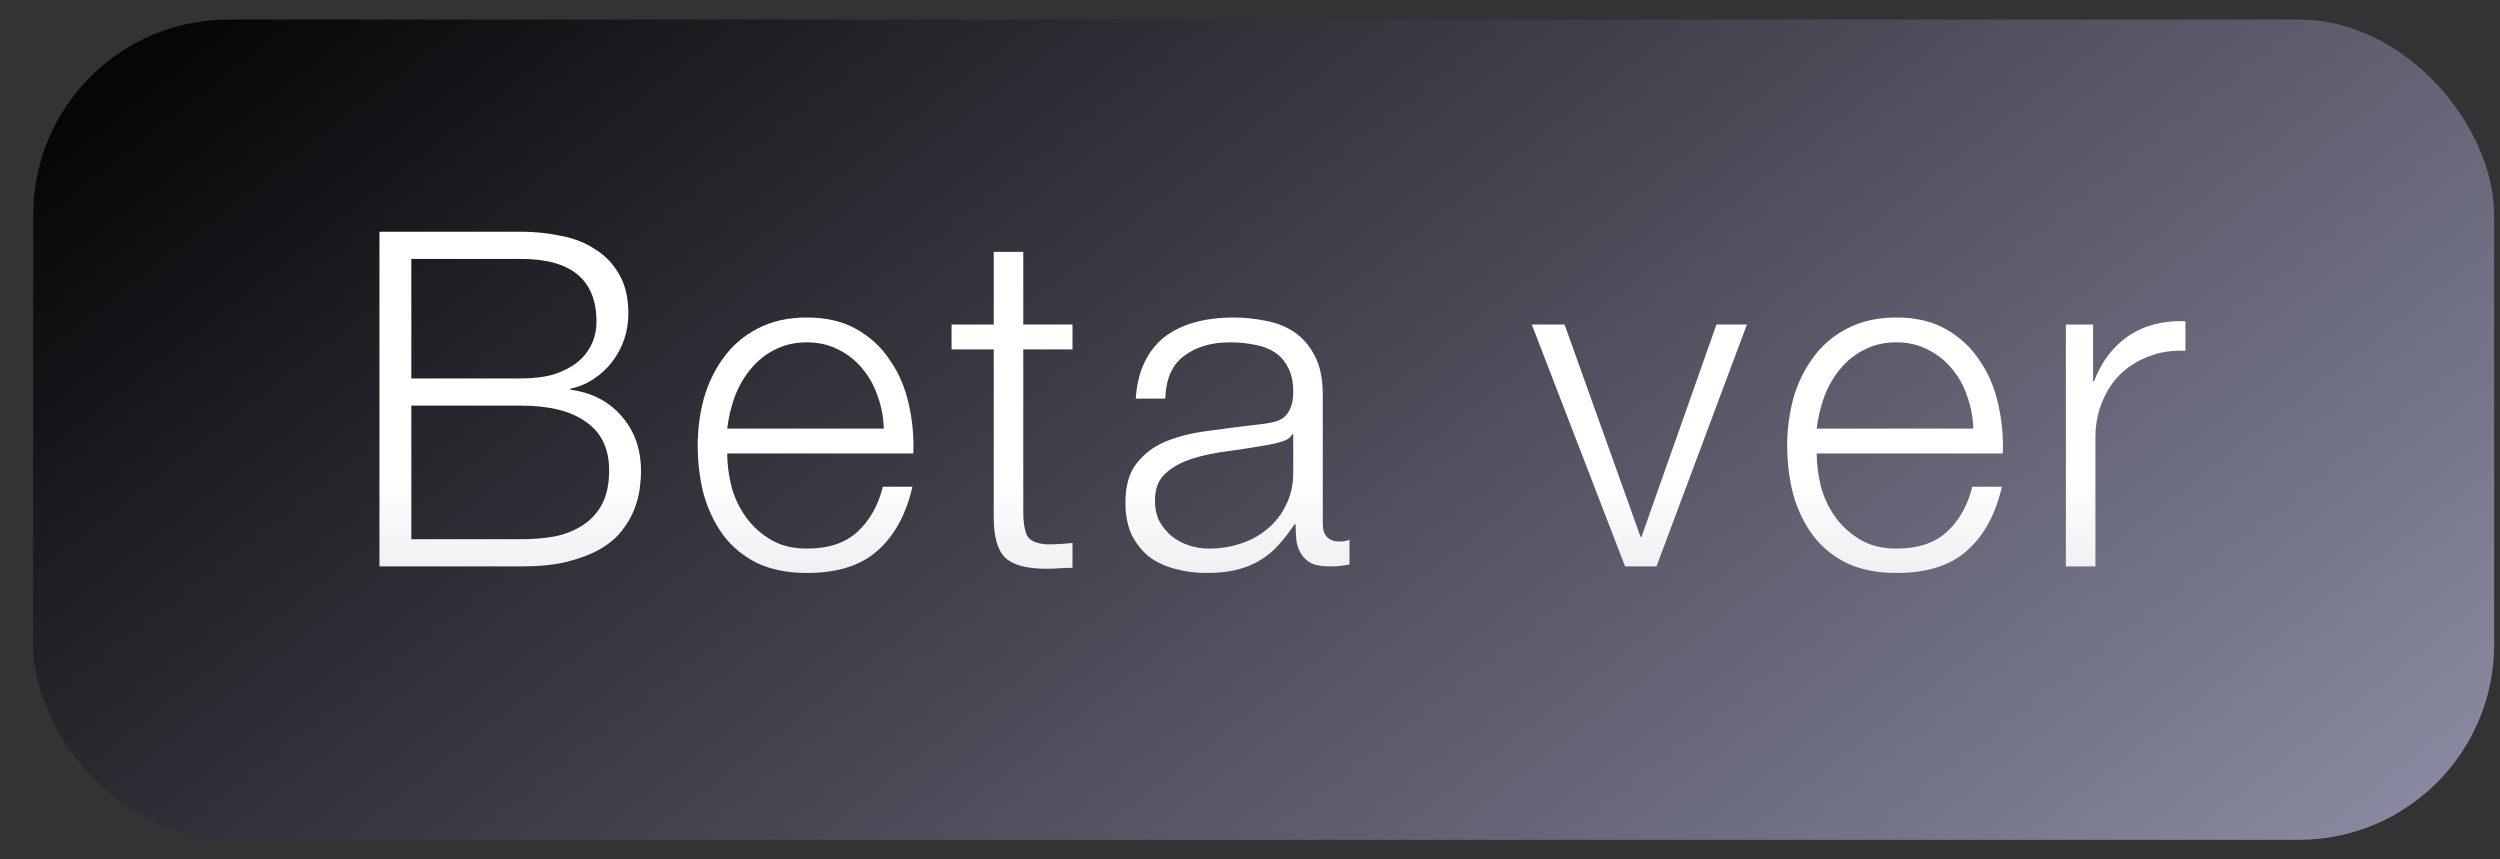 <svg width="64" height="22" viewBox="0 0 64 22" fill="none" xmlns="http://www.w3.org/2000/svg">
<rect x="0" y="0" width="64" height="22" fill="#333333" stroke="none"/>
<rect x="0.85" y="0.5" width="63" height="21" rx="5" fill="url(#paint0_linear_656_1112)"/>
<path d="M10.53 9.688H13.338C13.666 9.688 13.95 9.652 14.19 9.58C14.43 9.5 14.63 9.396 14.79 9.268C14.95 9.132 15.07 8.976 15.15 8.8C15.23 8.624 15.27 8.436 15.27 8.236C15.27 7.164 14.626 6.628 13.338 6.628H10.53V9.688ZM9.714 5.932H13.338C13.698 5.932 14.042 5.968 14.37 6.04C14.706 6.104 14.998 6.22 15.246 6.388C15.502 6.548 15.706 6.764 15.858 7.036C16.01 7.3 16.086 7.632 16.086 8.032C16.086 8.256 16.05 8.476 15.978 8.692C15.906 8.9 15.802 9.092 15.666 9.268C15.538 9.436 15.382 9.58 15.198 9.7C15.022 9.82 14.822 9.904 14.598 9.952V9.976C15.15 10.048 15.59 10.276 15.918 10.66C16.246 11.036 16.41 11.504 16.41 12.064C16.41 12.2 16.398 12.356 16.374 12.532C16.35 12.7 16.302 12.876 16.23 13.06C16.158 13.236 16.054 13.412 15.918 13.588C15.782 13.764 15.598 13.92 15.366 14.056C15.142 14.184 14.862 14.292 14.526 14.38C14.198 14.46 13.802 14.5 13.338 14.5H9.714V5.932ZM10.53 13.804H13.338C13.642 13.804 13.93 13.78 14.202 13.732C14.474 13.676 14.714 13.58 14.922 13.444C15.13 13.308 15.294 13.128 15.414 12.904C15.534 12.672 15.594 12.384 15.594 12.04C15.594 11.488 15.398 11.076 15.006 10.804C14.622 10.524 14.066 10.384 13.338 10.384H10.53V13.804ZM22.625 10.972C22.617 10.684 22.566 10.408 22.47 10.144C22.381 9.88 22.253 9.648 22.085 9.448C21.918 9.24 21.713 9.076 21.474 8.956C21.233 8.828 20.962 8.764 20.657 8.764C20.346 8.764 20.07 8.828 19.829 8.956C19.59 9.076 19.386 9.24 19.218 9.448C19.049 9.648 18.913 9.884 18.809 10.156C18.713 10.42 18.649 10.692 18.617 10.972H22.625ZM18.617 11.608C18.617 11.88 18.654 12.164 18.726 12.46C18.805 12.748 18.93 13.008 19.098 13.24C19.265 13.472 19.477 13.664 19.733 13.816C19.989 13.968 20.297 14.044 20.657 14.044C21.209 14.044 21.642 13.9 21.953 13.612C22.265 13.324 22.482 12.94 22.602 12.46H23.358C23.198 13.164 22.901 13.708 22.47 14.092C22.046 14.476 21.442 14.668 20.657 14.668C20.169 14.668 19.745 14.584 19.386 14.416C19.034 14.24 18.745 14.004 18.521 13.708C18.297 13.404 18.13 13.056 18.017 12.664C17.913 12.264 17.861 11.844 17.861 11.404C17.861 10.996 17.913 10.596 18.017 10.204C18.13 9.812 18.297 9.464 18.521 9.16C18.745 8.848 19.034 8.6 19.386 8.416C19.745 8.224 20.169 8.128 20.657 8.128C21.154 8.128 21.578 8.228 21.93 8.428C22.282 8.628 22.566 8.892 22.782 9.22C23.006 9.54 23.166 9.912 23.262 10.336C23.358 10.752 23.398 11.176 23.381 11.608H18.617ZM26.196 8.308H27.456V8.944H26.196V13.12C26.196 13.368 26.228 13.564 26.292 13.708C26.364 13.844 26.536 13.92 26.808 13.936C27.024 13.936 27.24 13.924 27.456 13.9V14.536C27.344 14.536 27.232 14.54 27.12 14.548C27.008 14.556 26.896 14.56 26.784 14.56C26.28 14.56 25.928 14.464 25.728 14.272C25.528 14.072 25.432 13.708 25.44 13.18V8.944H24.36V8.308H25.44V6.448H26.196V8.308ZM29.075 10.204C29.099 9.844 29.175 9.532 29.303 9.268C29.431 9.004 29.603 8.788 29.819 8.62C30.043 8.452 30.303 8.328 30.599 8.248C30.895 8.168 31.223 8.128 31.583 8.128C31.855 8.128 32.127 8.156 32.399 8.212C32.671 8.26 32.915 8.356 33.131 8.5C33.347 8.644 33.523 8.848 33.659 9.112C33.795 9.368 33.863 9.704 33.863 10.12V13.408C33.863 13.712 34.011 13.864 34.307 13.864C34.395 13.864 34.475 13.848 34.547 13.816V14.452C34.459 14.468 34.379 14.48 34.307 14.488C34.243 14.496 34.159 14.5 34.055 14.5C33.863 14.5 33.707 14.476 33.587 14.428C33.475 14.372 33.387 14.296 33.323 14.2C33.259 14.104 33.215 13.992 33.191 13.864C33.175 13.728 33.167 13.58 33.167 13.42H33.143C33.007 13.62 32.867 13.8 32.723 13.96C32.587 14.112 32.431 14.24 32.255 14.344C32.087 14.448 31.891 14.528 31.667 14.584C31.451 14.64 31.191 14.668 30.887 14.668C30.599 14.668 30.327 14.632 30.071 14.56C29.823 14.496 29.603 14.392 29.411 14.248C29.227 14.096 29.079 13.908 28.967 13.684C28.863 13.452 28.811 13.18 28.811 12.868C28.811 12.436 28.907 12.1 29.099 11.86C29.291 11.612 29.543 11.424 29.855 11.296C30.175 11.168 30.531 11.08 30.923 11.032C31.323 10.976 31.727 10.924 32.135 10.876C32.295 10.86 32.435 10.84 32.555 10.816C32.675 10.792 32.775 10.752 32.855 10.696C32.935 10.632 32.995 10.548 33.035 10.444C33.083 10.34 33.107 10.204 33.107 10.036C33.107 9.78 33.063 9.572 32.975 9.412C32.895 9.244 32.779 9.112 32.627 9.016C32.483 8.92 32.311 8.856 32.111 8.824C31.919 8.784 31.711 8.764 31.487 8.764C31.007 8.764 30.615 8.88 30.311 9.112C30.007 9.336 29.847 9.7 29.831 10.204H29.075ZM33.107 11.116H33.083C33.035 11.204 32.943 11.268 32.807 11.308C32.671 11.348 32.551 11.376 32.447 11.392C32.127 11.448 31.795 11.5 31.451 11.548C31.115 11.588 30.807 11.652 30.527 11.74C30.247 11.828 30.015 11.956 29.831 12.124C29.655 12.284 29.567 12.516 29.567 12.82C29.567 13.012 29.603 13.184 29.675 13.336C29.755 13.48 29.859 13.608 29.987 13.72C30.115 13.824 30.263 13.904 30.431 13.96C30.599 14.016 30.771 14.044 30.947 14.044C31.235 14.044 31.511 14 31.775 13.912C32.039 13.824 32.267 13.696 32.459 13.528C32.659 13.36 32.815 13.156 32.927 12.916C33.047 12.676 33.107 12.404 33.107 12.1V11.116ZM39.214 8.308H40.053L41.998 13.744H42.022L43.941 8.308H44.721L42.406 14.5H41.602L39.214 8.308ZM50.516 10.972C50.508 10.684 50.456 10.408 50.36 10.144C50.272 9.88 50.144 9.648 49.976 9.448C49.808 9.24 49.604 9.076 49.364 8.956C49.124 8.828 48.852 8.764 48.548 8.764C48.236 8.764 47.96 8.828 47.72 8.956C47.48 9.076 47.276 9.24 47.108 9.448C46.94 9.648 46.804 9.884 46.7 10.156C46.604 10.42 46.54 10.692 46.508 10.972H50.516ZM46.508 11.608C46.508 11.88 46.544 12.164 46.616 12.46C46.696 12.748 46.82 13.008 46.988 13.24C47.156 13.472 47.368 13.664 47.624 13.816C47.88 13.968 48.188 14.044 48.548 14.044C49.1 14.044 49.532 13.9 49.844 13.612C50.156 13.324 50.372 12.94 50.492 12.46H51.248C51.088 13.164 50.792 13.708 50.36 14.092C49.936 14.476 49.332 14.668 48.548 14.668C48.06 14.668 47.636 14.584 47.276 14.416C46.924 14.24 46.636 14.004 46.412 13.708C46.188 13.404 46.02 13.056 45.908 12.664C45.804 12.264 45.752 11.844 45.752 11.404C45.752 10.996 45.804 10.596 45.908 10.204C46.02 9.812 46.188 9.464 46.412 9.16C46.636 8.848 46.924 8.6 47.276 8.416C47.636 8.224 48.06 8.128 48.548 8.128C49.044 8.128 49.468 8.228 49.82 8.428C50.172 8.628 50.456 8.892 50.672 9.22C50.896 9.54 51.056 9.912 51.152 10.336C51.248 10.752 51.288 11.176 51.272 11.608H46.508ZM52.887 8.308H53.583V9.76H53.607C53.799 9.256 54.095 8.868 54.495 8.596C54.903 8.324 55.387 8.2 55.947 8.224V8.98C55.603 8.964 55.291 9.012 55.011 9.124C54.731 9.228 54.487 9.38 54.279 9.58C54.079 9.78 53.923 10.02 53.811 10.3C53.699 10.572 53.643 10.872 53.643 11.2V14.5H52.887V8.308Z" fill="url(#paint1_linear_656_1112)"/>
<defs>
<linearGradient id="paint0_linear_656_1112" x1="0.85" y1="0.5" x2="35.017" y2="44.097" gradientUnits="userSpaceOnUse">
<stop/>
<stop offset="1" stop-color="#8D8DA6"/>
</linearGradient>
<linearGradient id="paint1_linear_656_1112" x1="32.85" y1="2.5" x2="32.85" y2="17.5" gradientUnits="userSpaceOnUse">
<stop stop-color="white"/>
<stop offset="0.65" stop-color="white"/>
<stop offset="1" stop-color="#DEDEE5"/>
</linearGradient>
</defs>
</svg>
